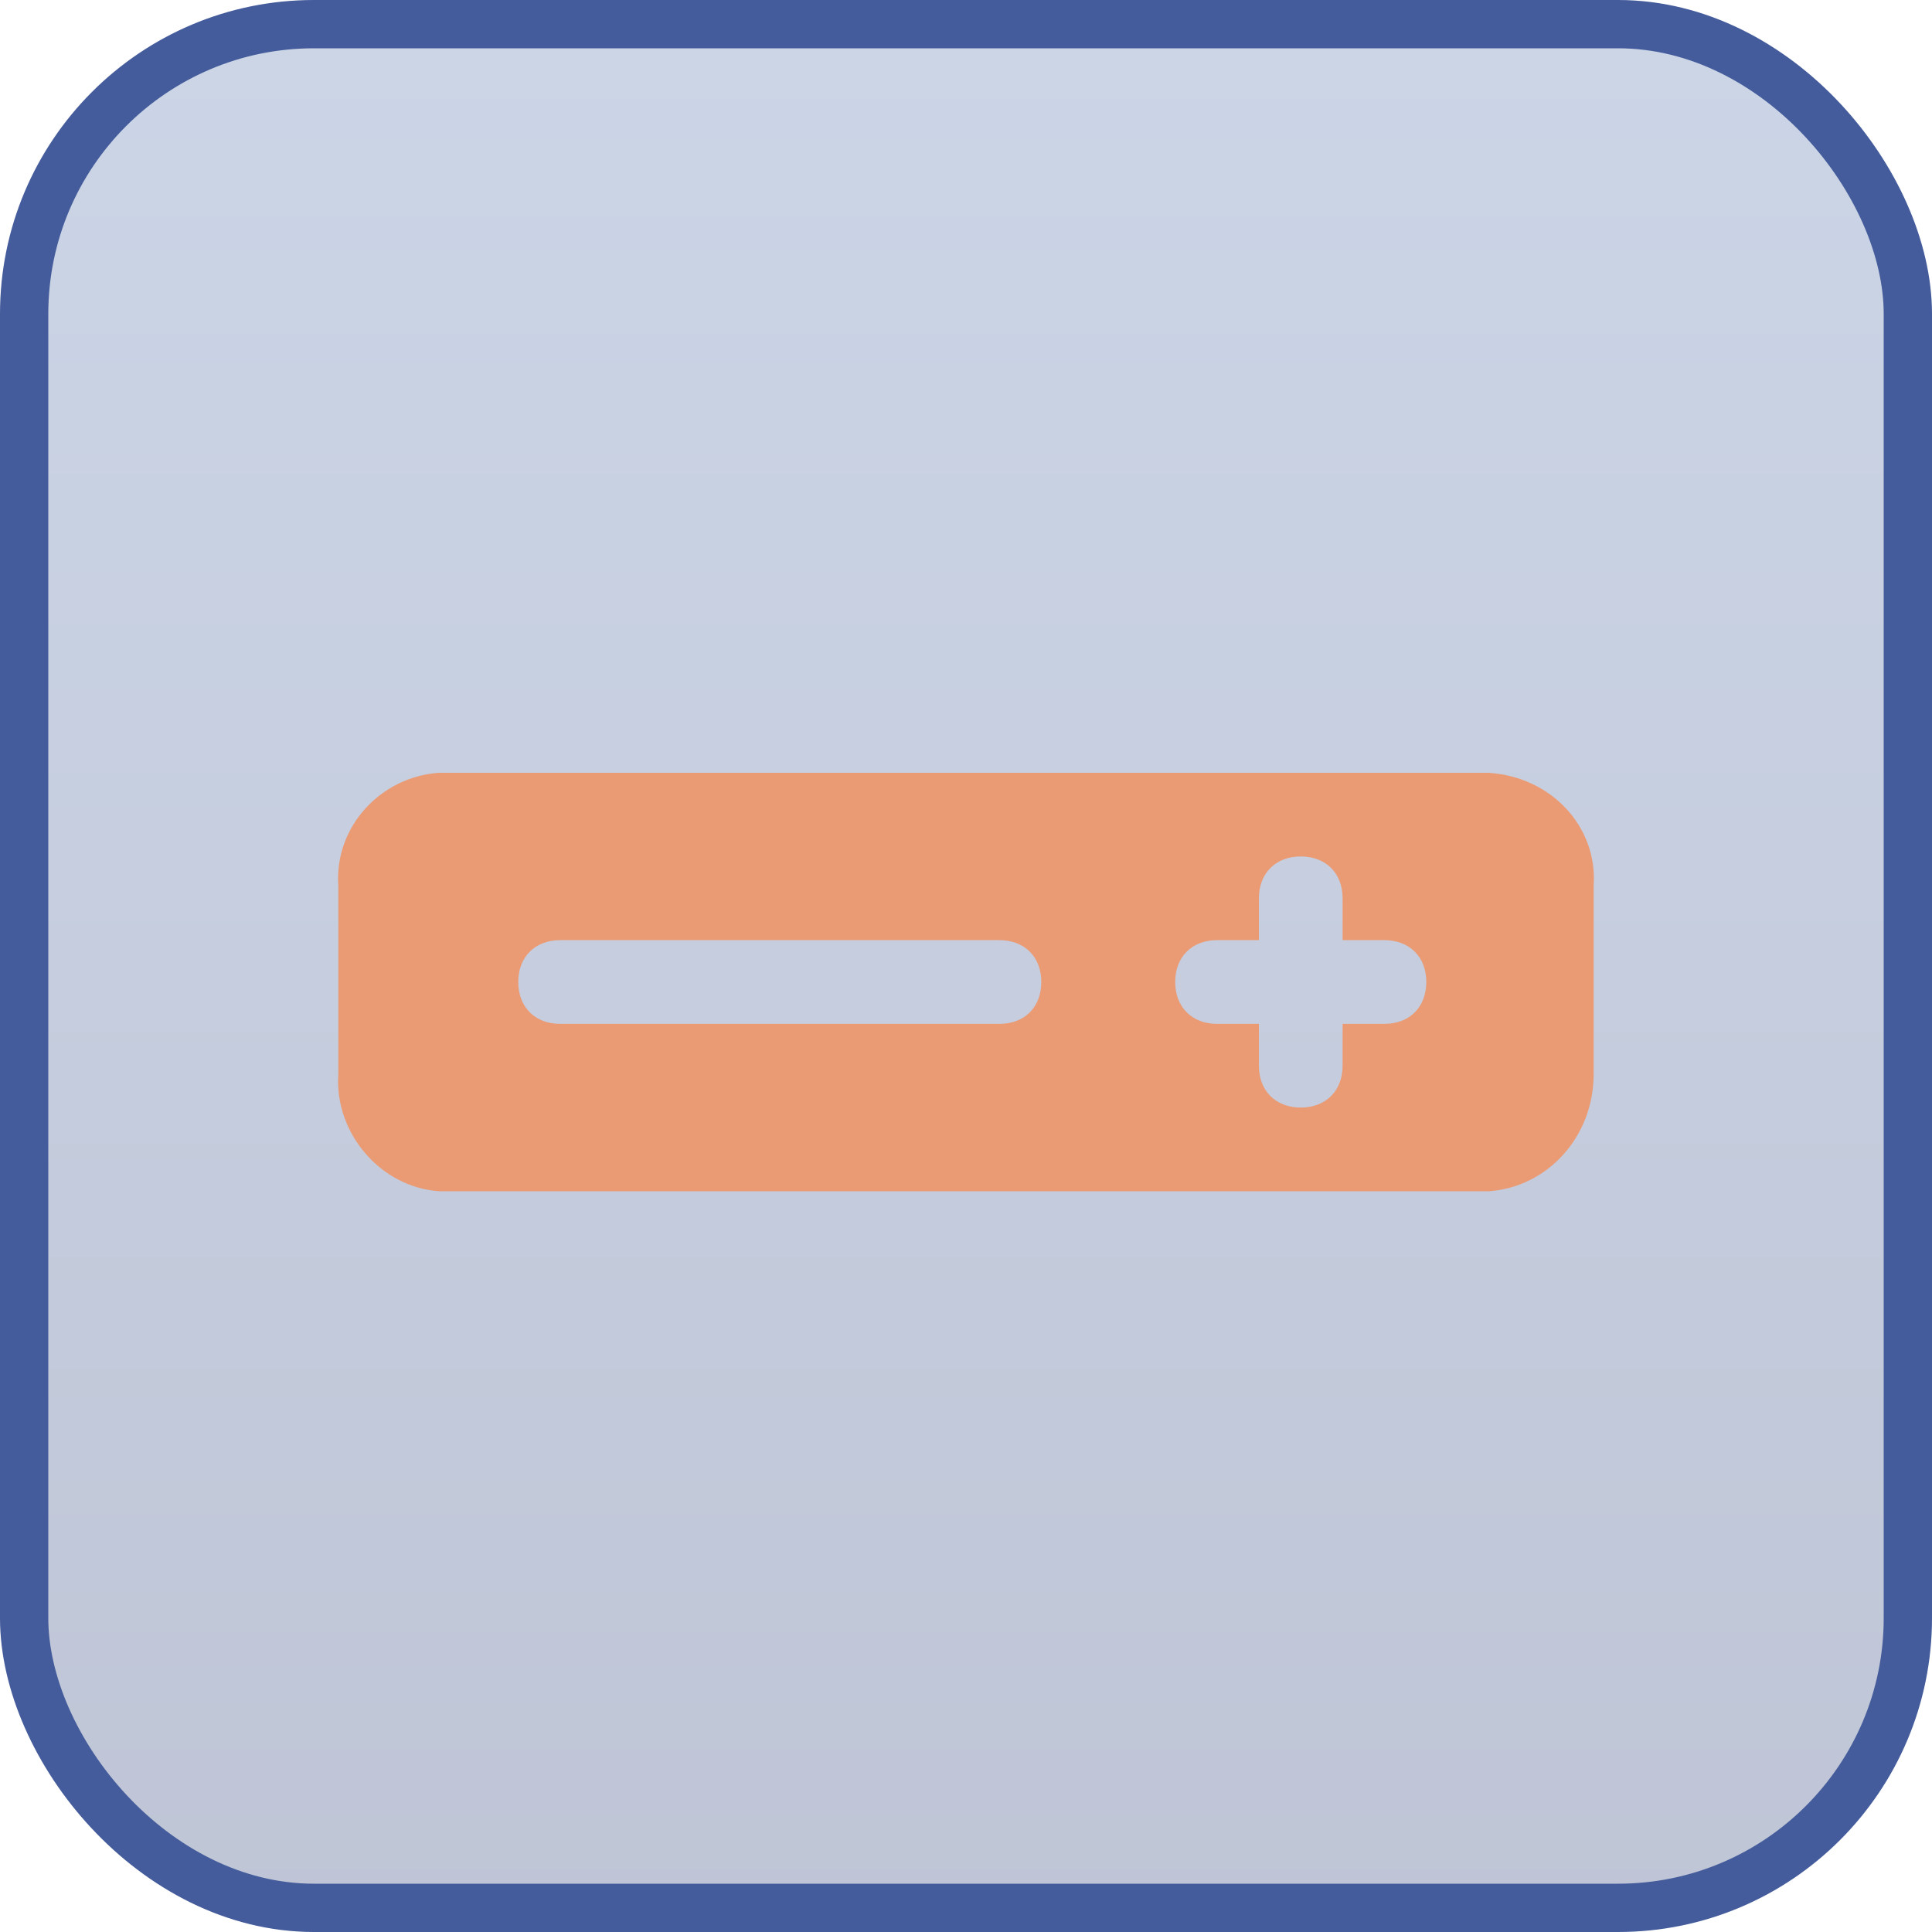 <svg width="40" height="40" viewBox="0 0 40 40" xmlns="http://www.w3.org/2000/svg">
    <defs>
        <linearGradient x1="50%" y1="0%" x2="50%" y2="100%" id="6es9m1tvla">
            <stop stop-color="#5575AF" stop-opacity=".3" offset="0%"/>
            <stop stop-color="#2B4077" stop-opacity=".3" offset="100%"/>
        </linearGradient>
    </defs>
    <g fill="none" fill-rule="evenodd">
        <rect stroke="#445C9B" fill="url(#6es9m1tvla)" x=".5" y=".5" width="39" height="39" rx="6"/>
        <path d="M30.829 16H9.085c-1.213.086-2.166 1.126-2.08 2.339v3.898c-.086 1.213.867 2.34 2.08 2.426h21.744c1.212-.087 2.166-1.126 2.166-2.426V18.34c.086-1.213-.867-2.253-2.166-2.339zm-10.136 5.198h-9.096c-.52 0-.867-.347-.867-.867s.347-.866.867-.866h9.096c.52 0 .866.347.866.866 0 .52-.346.867-.866.867zm7.97 0h-.866v.866c0 .52-.347.867-.866.867-.52 0-.867-.347-.867-.867v-.866h-.866c-.52 0-.867-.347-.867-.867s.347-.866.867-.866h.866v-.866c0-.52.347-.867.867-.867s.866.347.866.867v.866h.866c.52 0 .867.347.867.866 0 .52-.347.867-.867.867z" fill="#EB9B74" fill-rule="nonzero"/>
    </g>
</svg>
